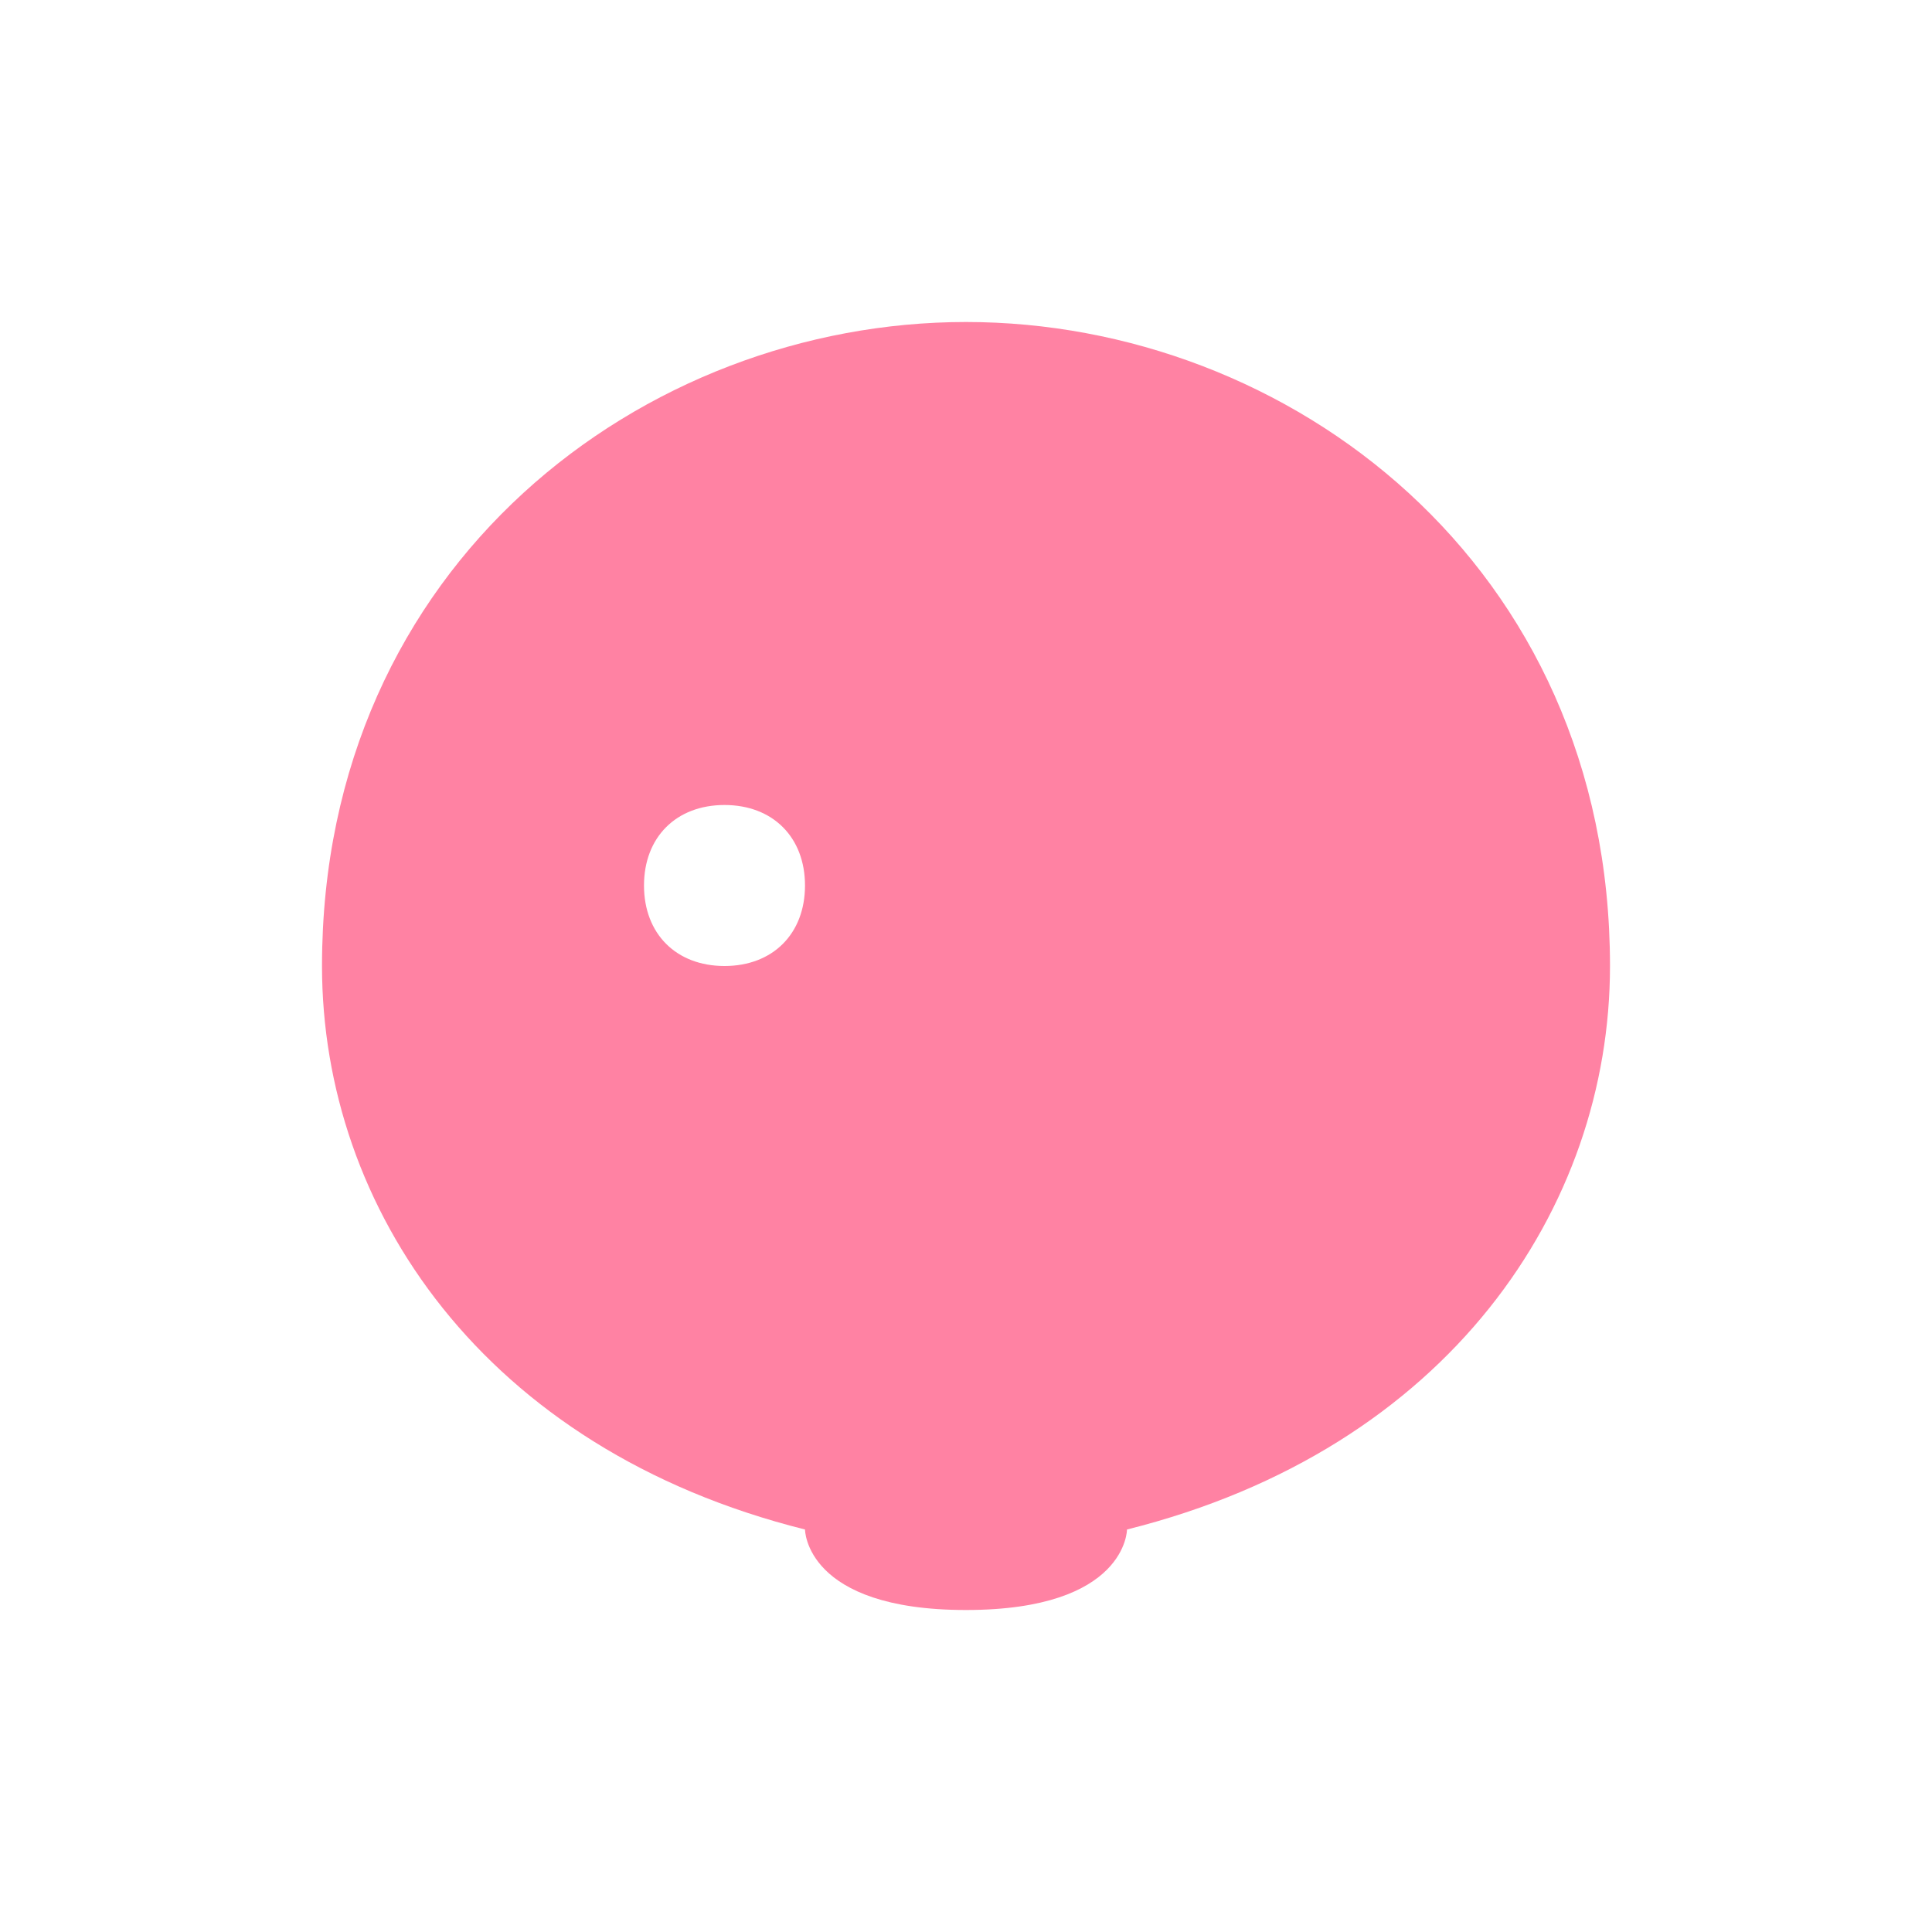 <svg xmlns="http://www.w3.org/2000/svg" viewBox="0 0 24 24" fill="#FF82A3">
  <path d="M12,4C8,4,4,7,4,12c0,3,2,6,6,7c0,0,0,1,2,1s2-1,2-1c4-1,6-4,6-7C20,7,16,4,12,4z M9,10 c0.6,0,1,0.4,1,1s-0.4,1-1,1s-1-0.4-1-1S8.4,10,9,10z"/>
</svg> 